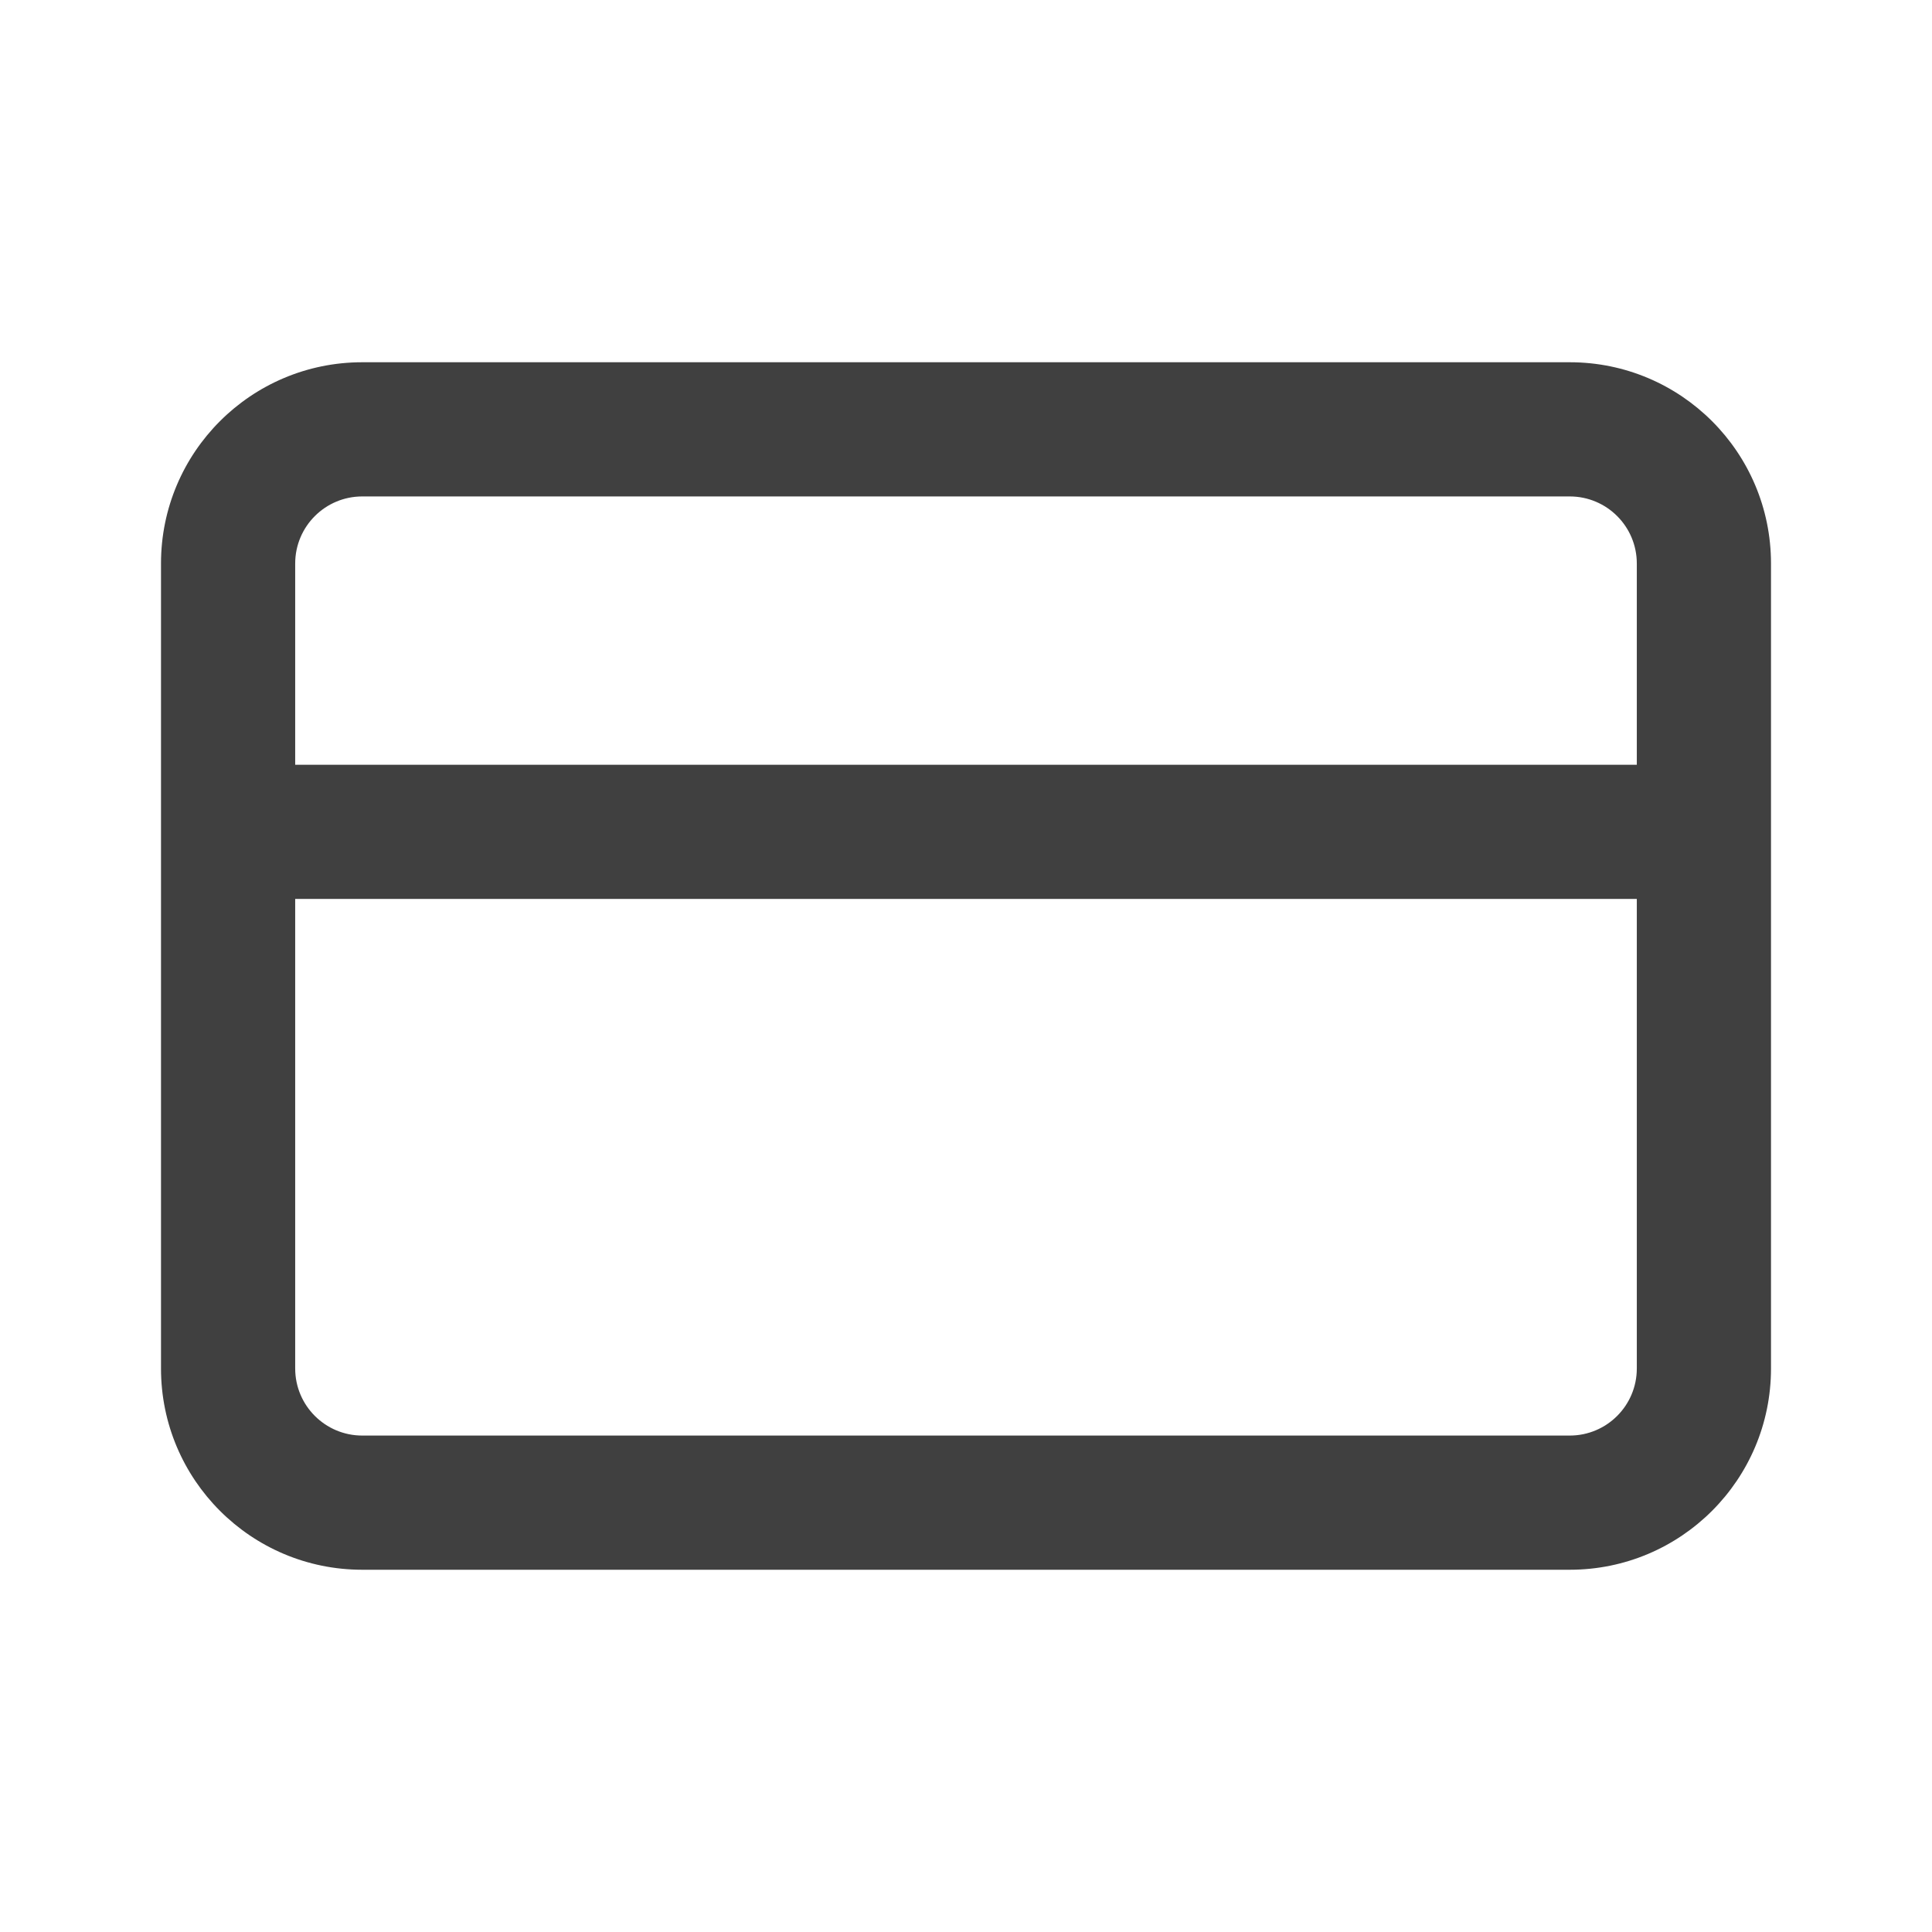 <svg width="24" height="24" viewBox="0 0 24 24" fill="none" xmlns="http://www.w3.org/2000/svg">
            <path fill-rule="evenodd" clip-rule="evenodd" d="M2 7C2 5.619 3.119 4.5 4.5 4.5H19.5C20.881 4.5 22 5.619 22 7V17C22 18.381 20.881 19.5 19.5 19.5H4.5C3.119 19.5 2 18.381 2 17V7ZM3.667 7C3.667 6.54 4.04 6.167 4.5 6.167H19.5C19.96 6.167 20.333 6.54 20.333 7V9.5H3.667V7ZM20.333 11.167V17C20.333 17.46 19.96 17.833 19.5 17.833H4.5C4.04 17.833 3.667 17.46 3.667 17V11.167H20.333Z" fill="#404040"/>
          </svg>